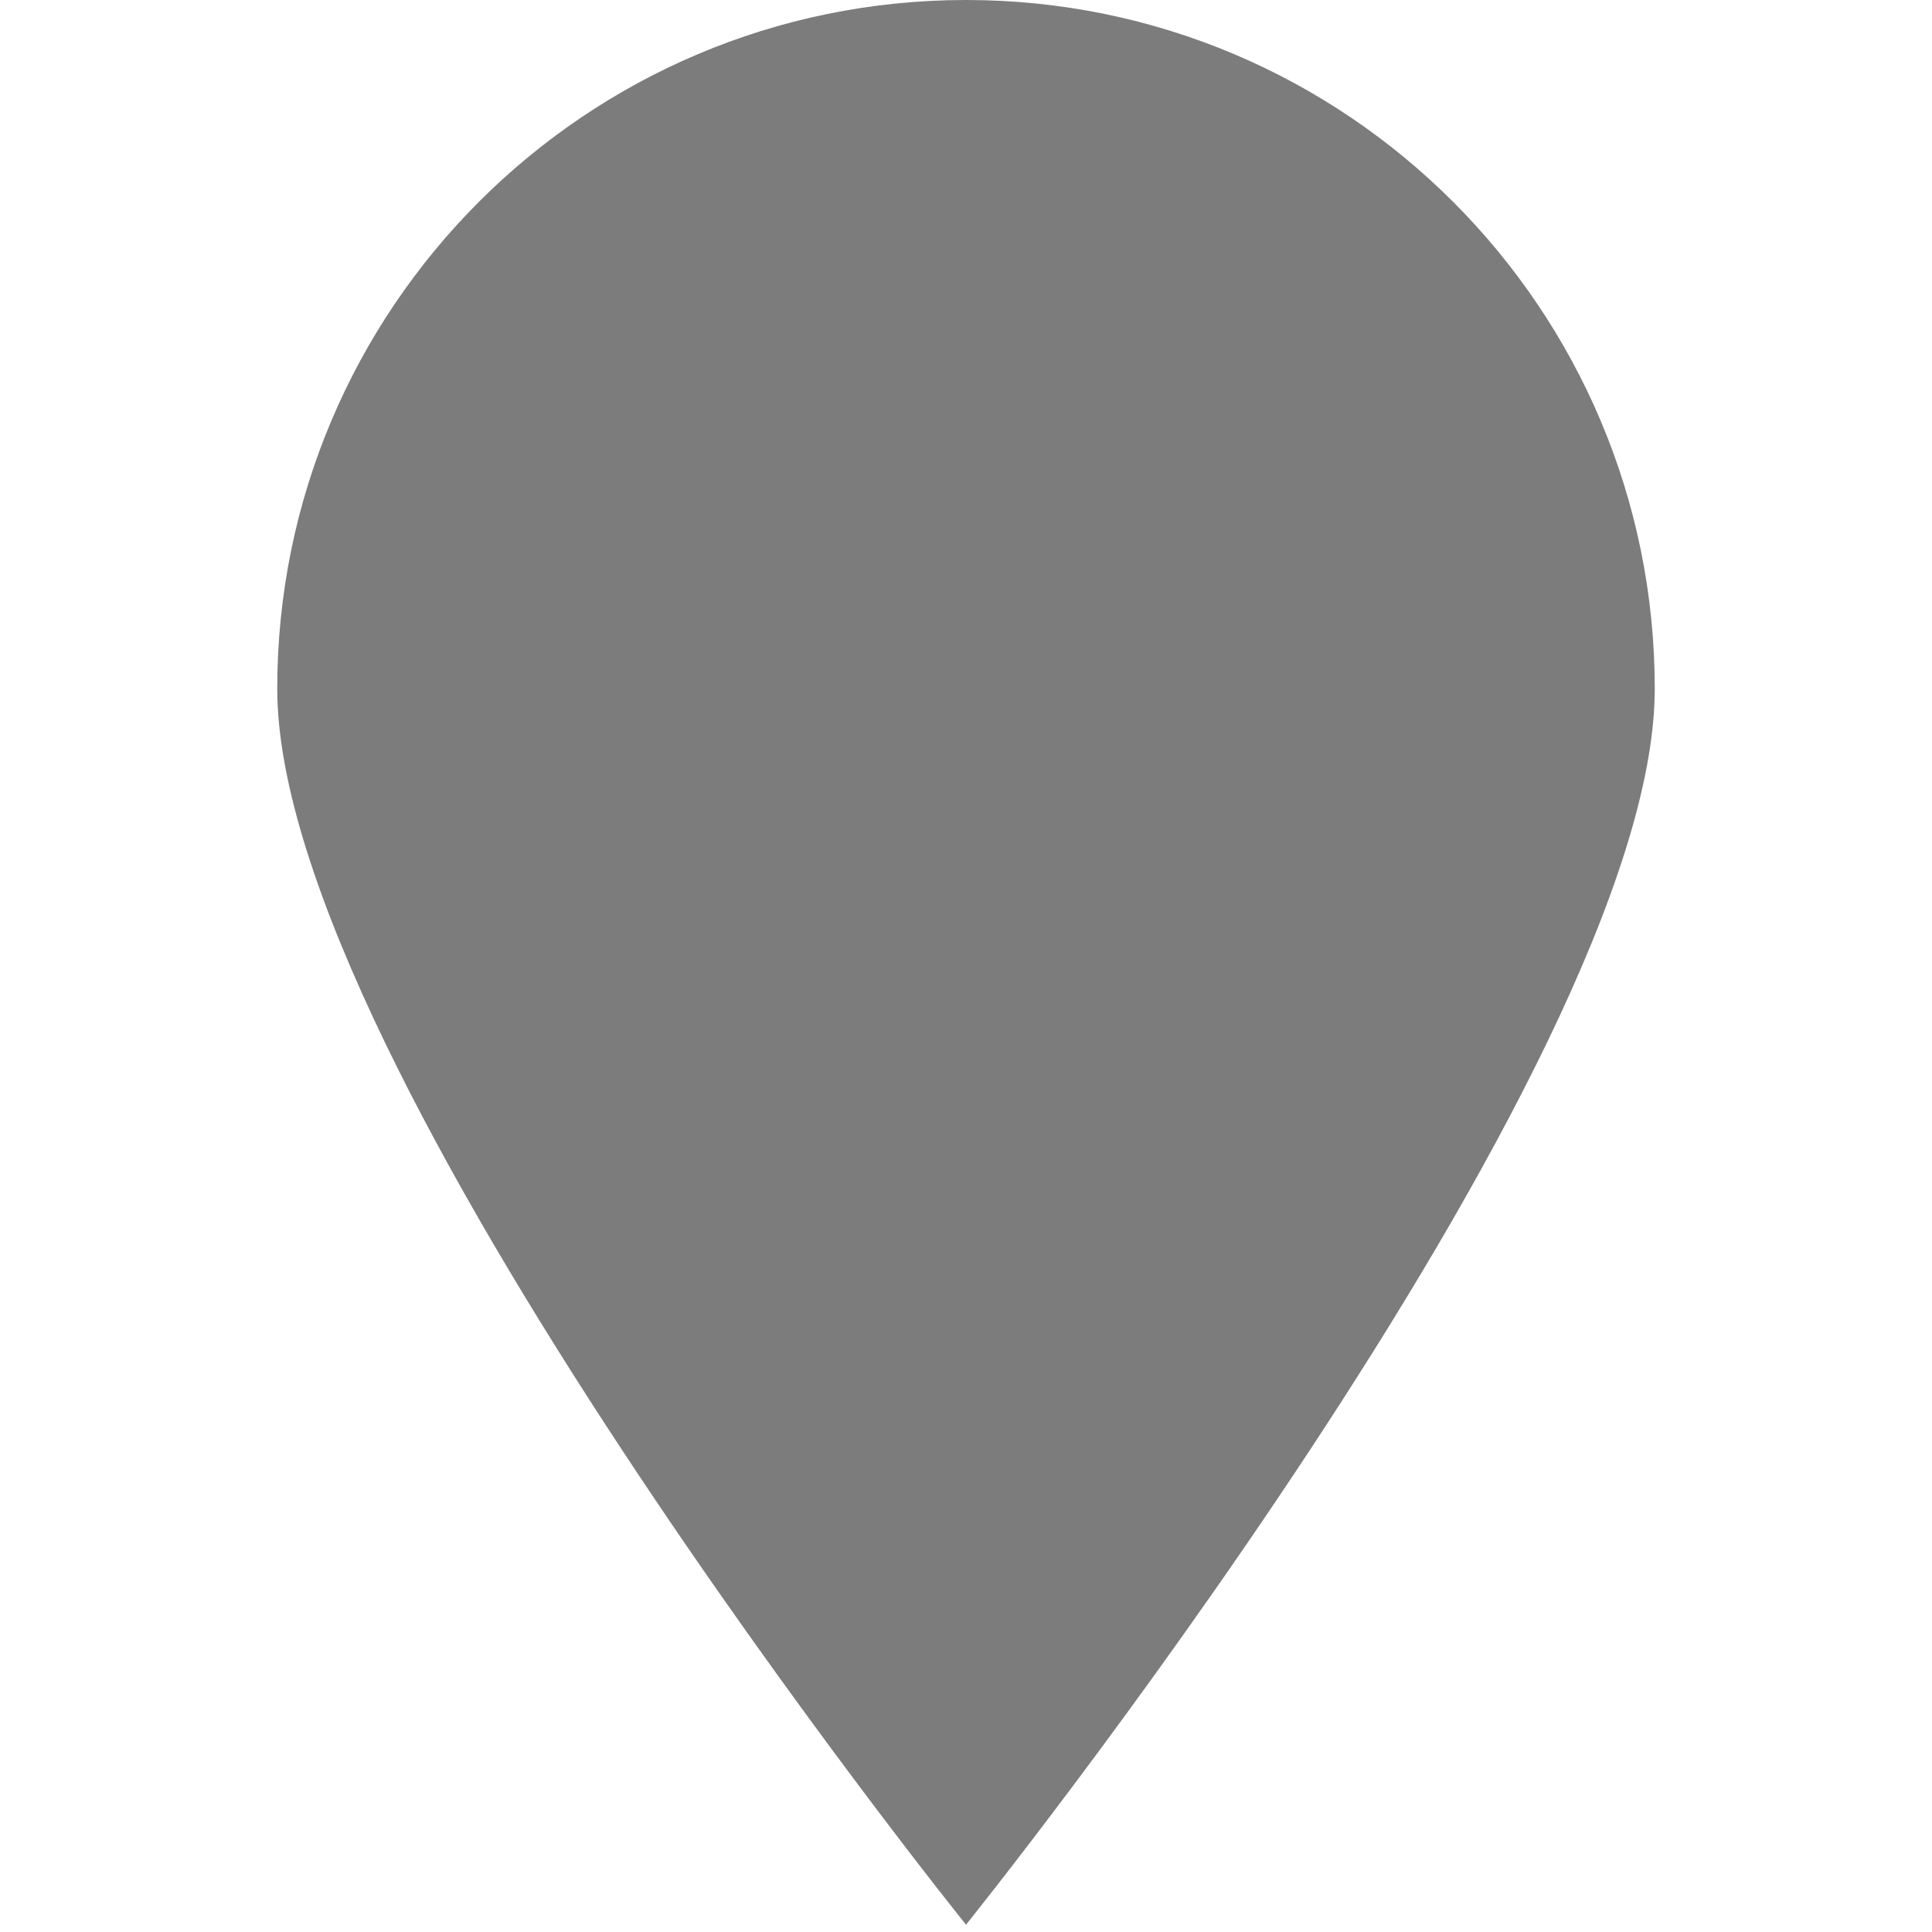<?xml version="1.0" encoding="utf-8"?>
<!-- Generator: Adobe Illustrator 19.2.1, SVG Export Plug-In . SVG Version: 6.00 Build 0)  -->
<svg version="1.1" id="Layer_1" xmlns="http://www.w3.org/2000/svg" xmlns:xlink="http://www.w3.org/1999/xlink" x="0px" y="0px"
	 width="18px" height="18px" viewBox="0 0 18 18" enable-background="new 0 0 18 18" xml:space="preserve">
<g>
	<path fill="#7C7C7C" d="M15.417,6.417C15.417,9.96,9,17.932,9,17.932S2.583,9.96,2.583,6.417S5.456,0,9,0
		S15.417,2.873,15.417,6.417z"/>
</g>
</svg>
